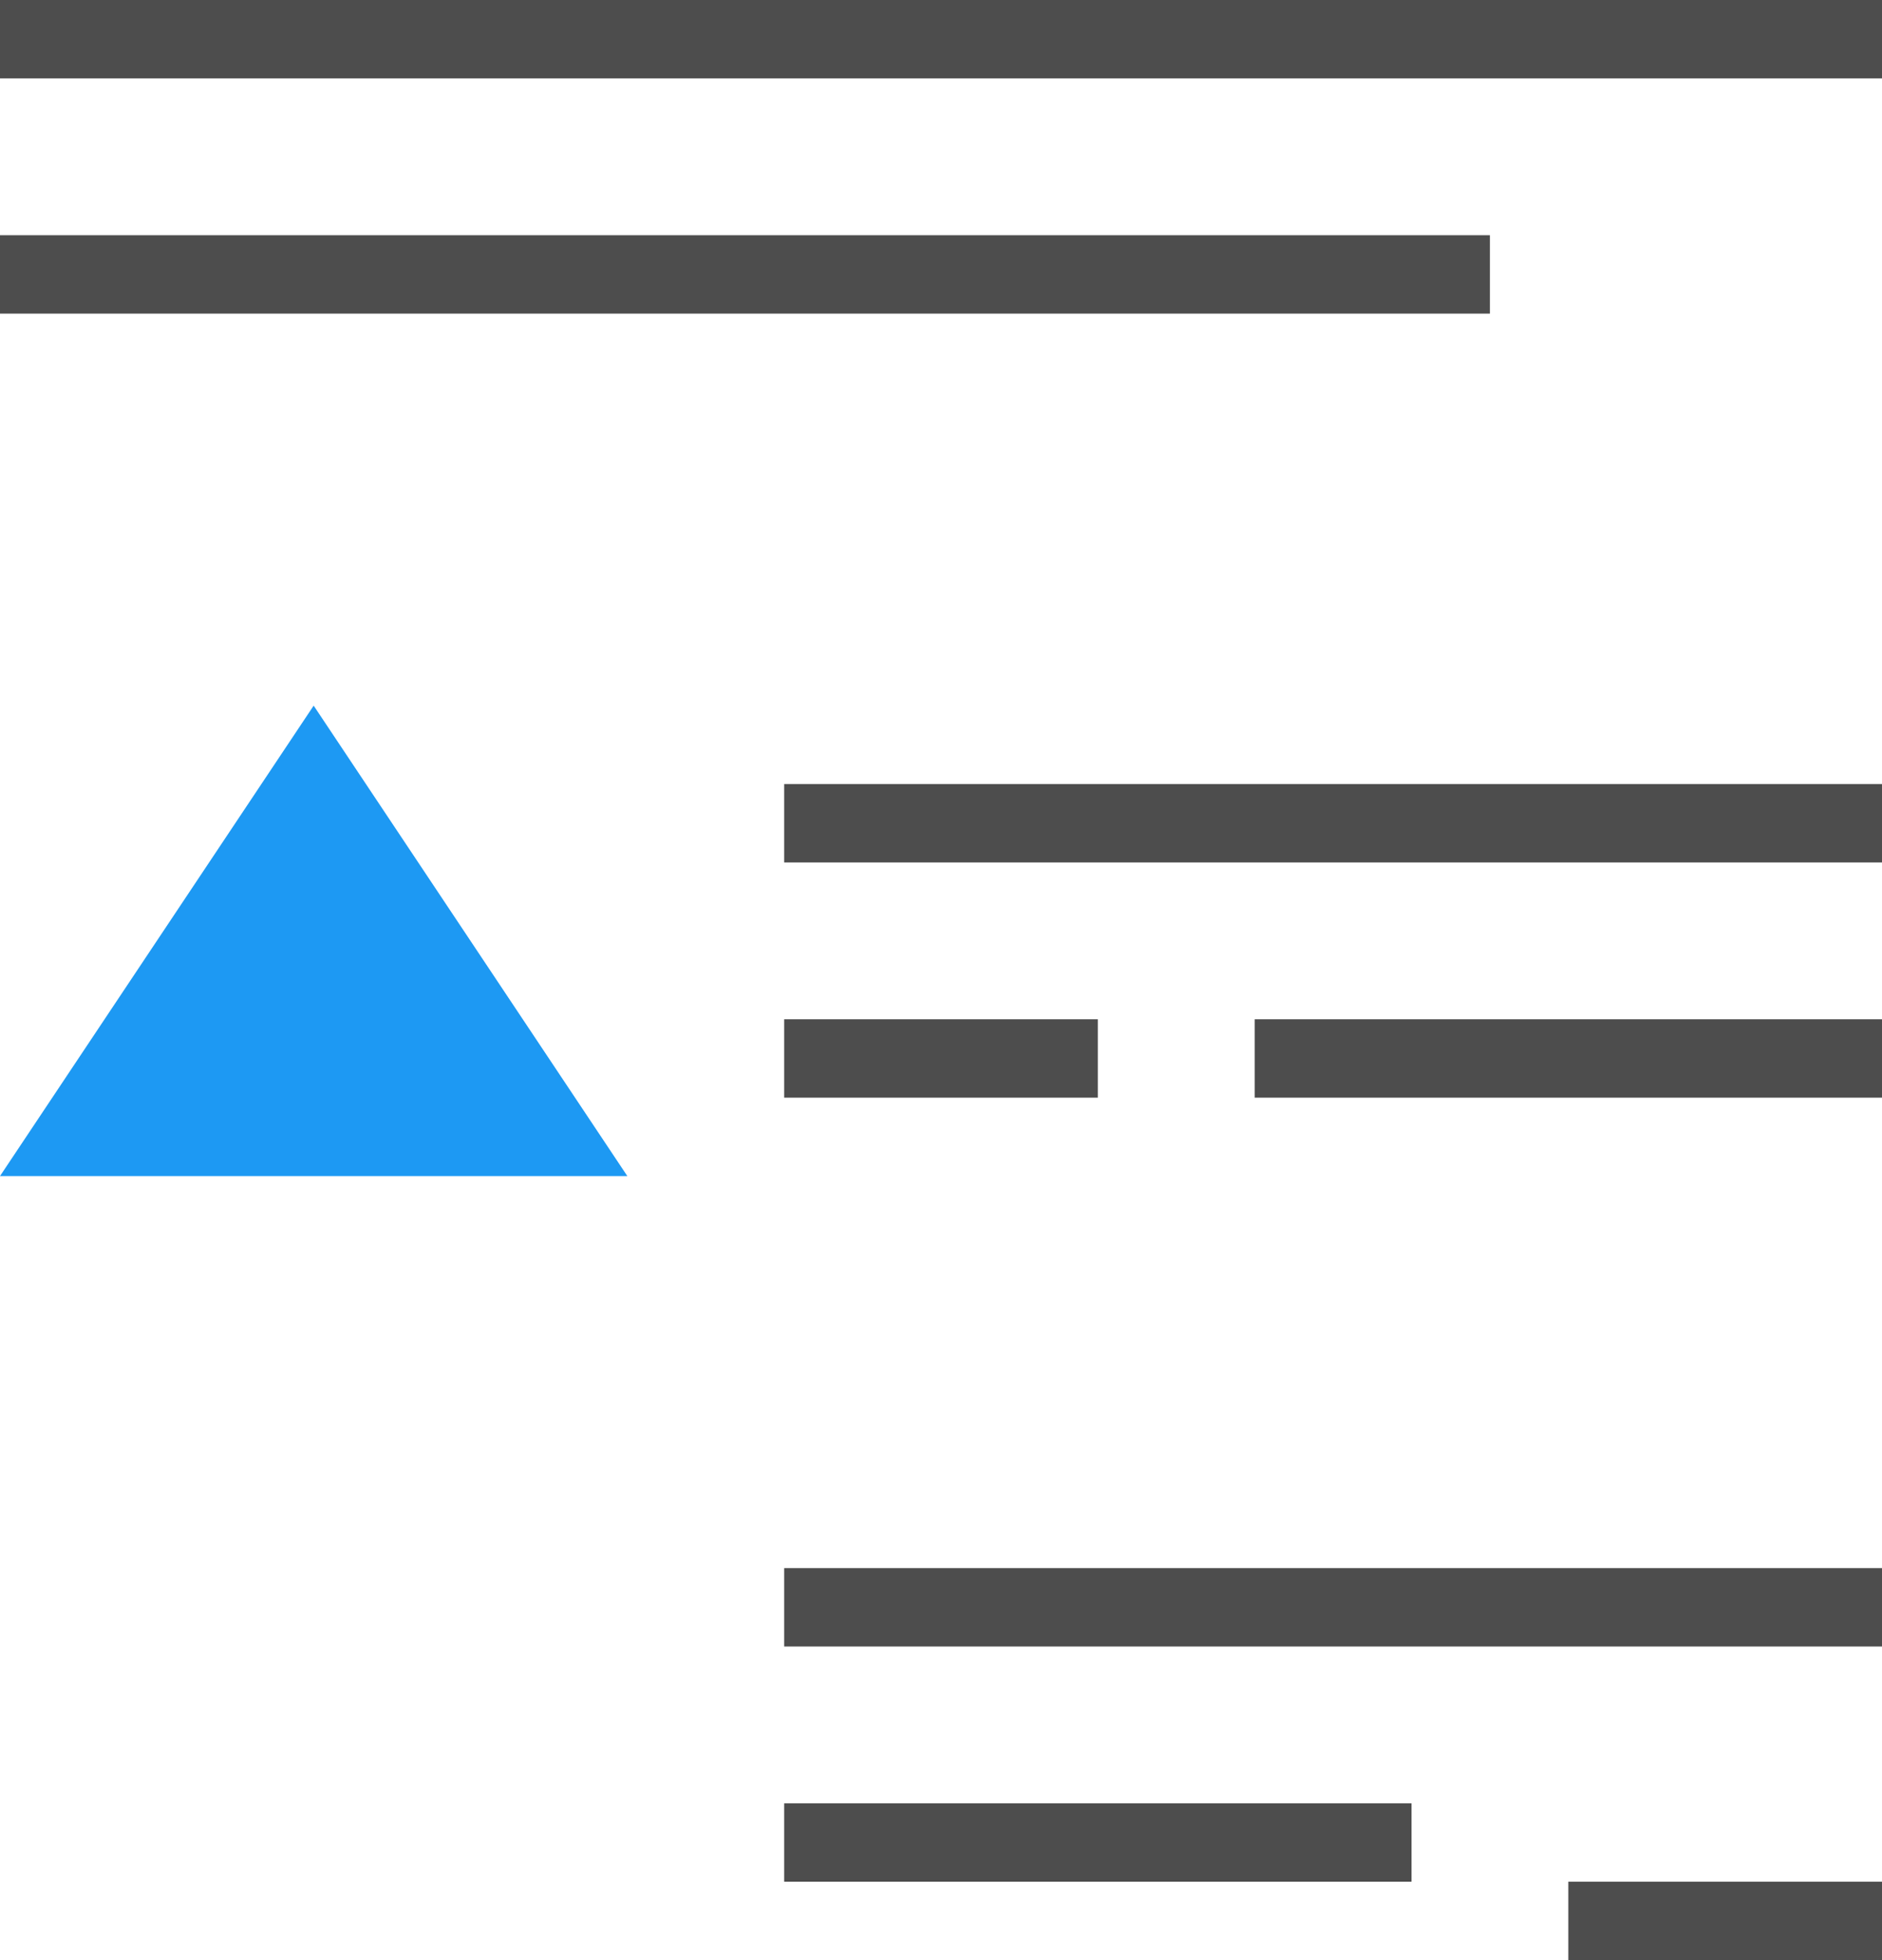 <?xml version="1.0" encoding="UTF-8"?>
<svg xmlns="http://www.w3.org/2000/svg" xmlns:xlink="http://www.w3.org/1999/xlink" width="24pt" height="25pt" viewBox="0 0 24 25" version="1.1">
<g id="surface1">
<path style=" stroke:none;fill-rule:nonzero;fill:rgb(30.196%,30.196%,30.196%);fill-opacity:1;" d="M 0 0 L 0 1 L 24 1 L 24 0 Z M 0 3 L 0 4 L 19 4 L 19 3 Z M 10 10 L 10 11 L 24 11 L 24 10 Z M 10 13 L 10 14 L 14 14 L 14 13 Z M 16 13 L 16 14 L 24 14 L 24 13 Z M 10 20 L 10 21 L 24 21 L 24 20 Z M 10 23 L 10 24 L 18 24 L 18 23 Z M 20 24 L 20 25 L 24 25 L 24 24 Z M 20 24 "/>
<path style=" stroke:none;fill-rule:nonzero;fill:rgb(11.373%,60%,95.294%);fill-opacity:1;" d="M 4 9 L 0 15 L 8 15 Z M 4 9 "/>
</g>
</svg>
